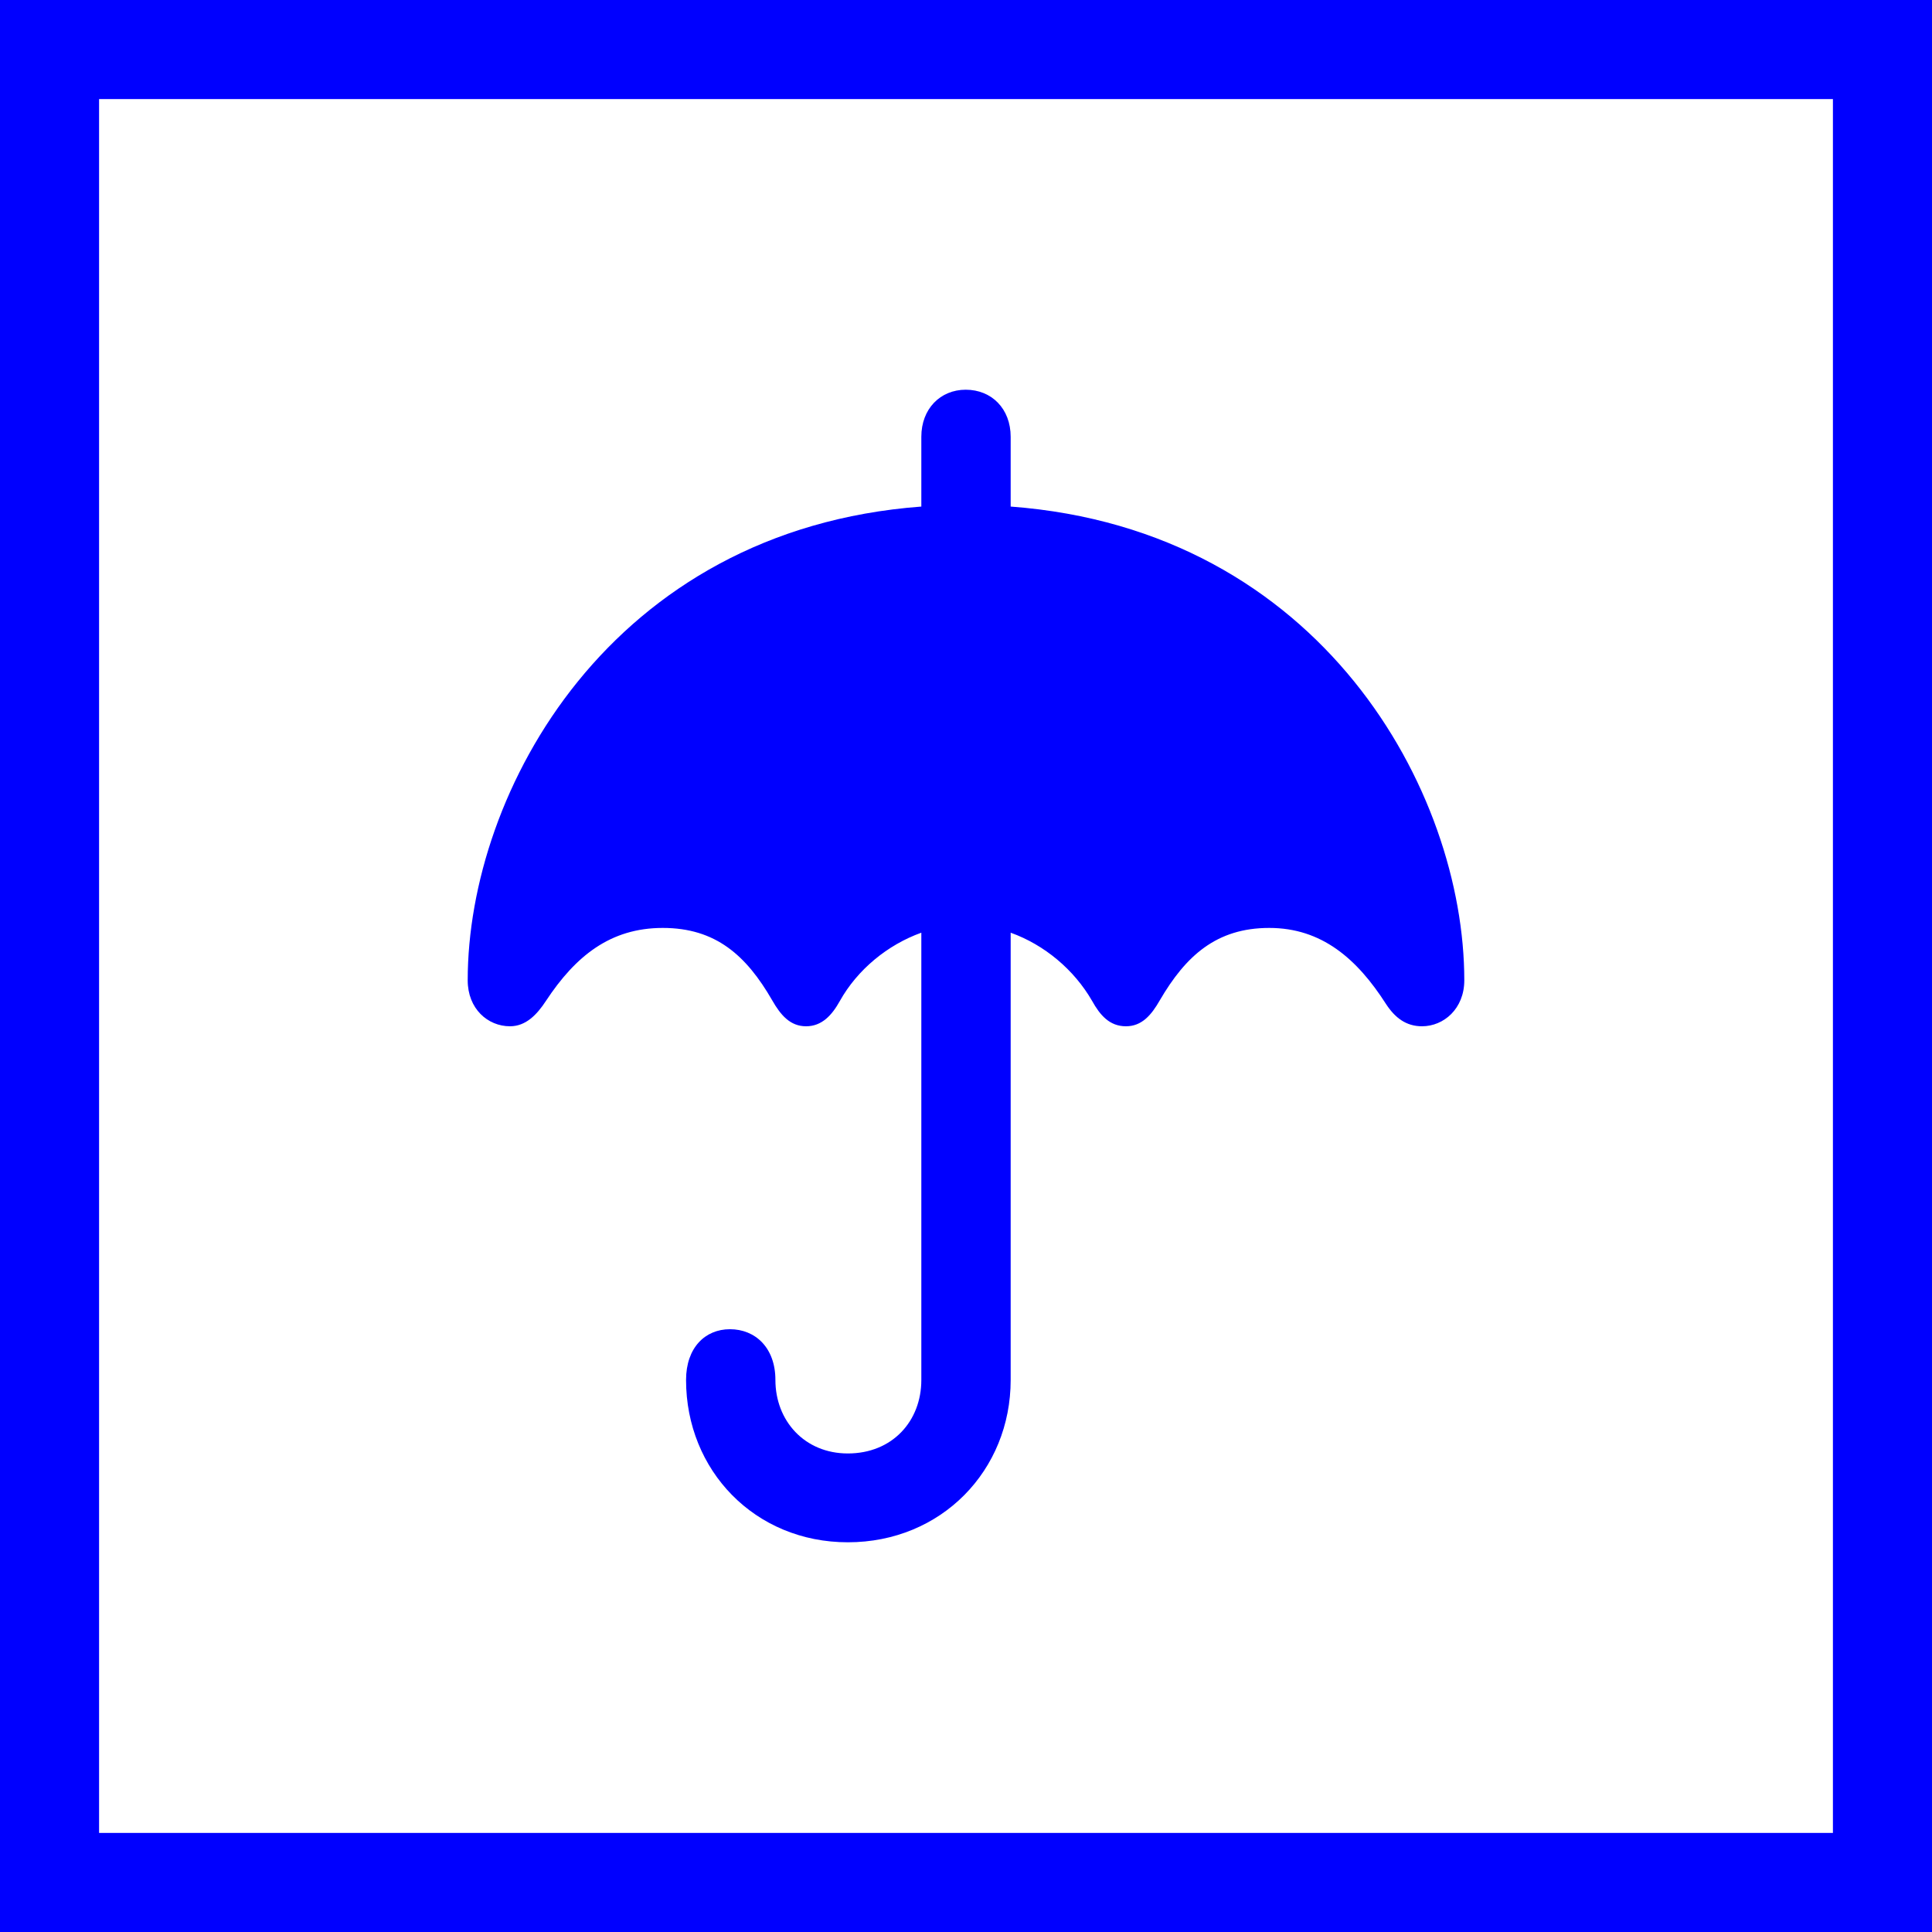 <svg width="156" height="156" viewBox="0 0 156 156" fill="none" xmlns="http://www.w3.org/2000/svg">
<rect x="4" y="4" width="148" height="148" stroke="#0000FF" stroke-width="8"/>
<path d="M41.18 82.867C42.461 82.867 43.357 81.927 44.083 80.818C46.474 77.189 49.291 74.926 53.517 74.926C57.786 74.926 60.262 77.146 62.354 80.775C63.037 81.97 63.806 82.867 65.086 82.867C66.367 82.867 67.178 81.97 67.818 80.818C69.227 78.299 71.66 76.292 74.393 75.311V111.426C74.393 114.756 72.045 117.36 68.459 117.36C64.958 117.36 62.61 114.713 62.61 111.426C62.61 108.822 60.988 107.328 58.939 107.328C56.933 107.328 55.396 108.822 55.396 111.426C55.396 118.726 60.945 124.532 68.459 124.532C76.015 124.532 81.607 118.726 81.607 111.426V75.311C84.339 76.292 86.73 78.299 88.182 80.818C88.822 81.97 89.59 82.867 90.914 82.867C92.194 82.867 92.963 81.97 93.646 80.775C95.738 77.189 98.214 74.926 102.483 74.926C106.709 74.926 109.569 77.402 111.917 81.074C112.643 82.184 113.539 82.867 114.82 82.867C116.57 82.867 118.235 81.458 118.235 79.153C118.235 63.912 106.709 42.781 81.607 40.903V35.268C81.607 33.005 80.07 31.468 77.979 31.468C75.93 31.468 74.393 33.005 74.393 35.268V40.903C49.291 42.781 37.765 63.912 37.765 79.153C37.765 81.458 39.387 82.867 41.18 82.867Z" fill="#0000FF"/>
</svg>
